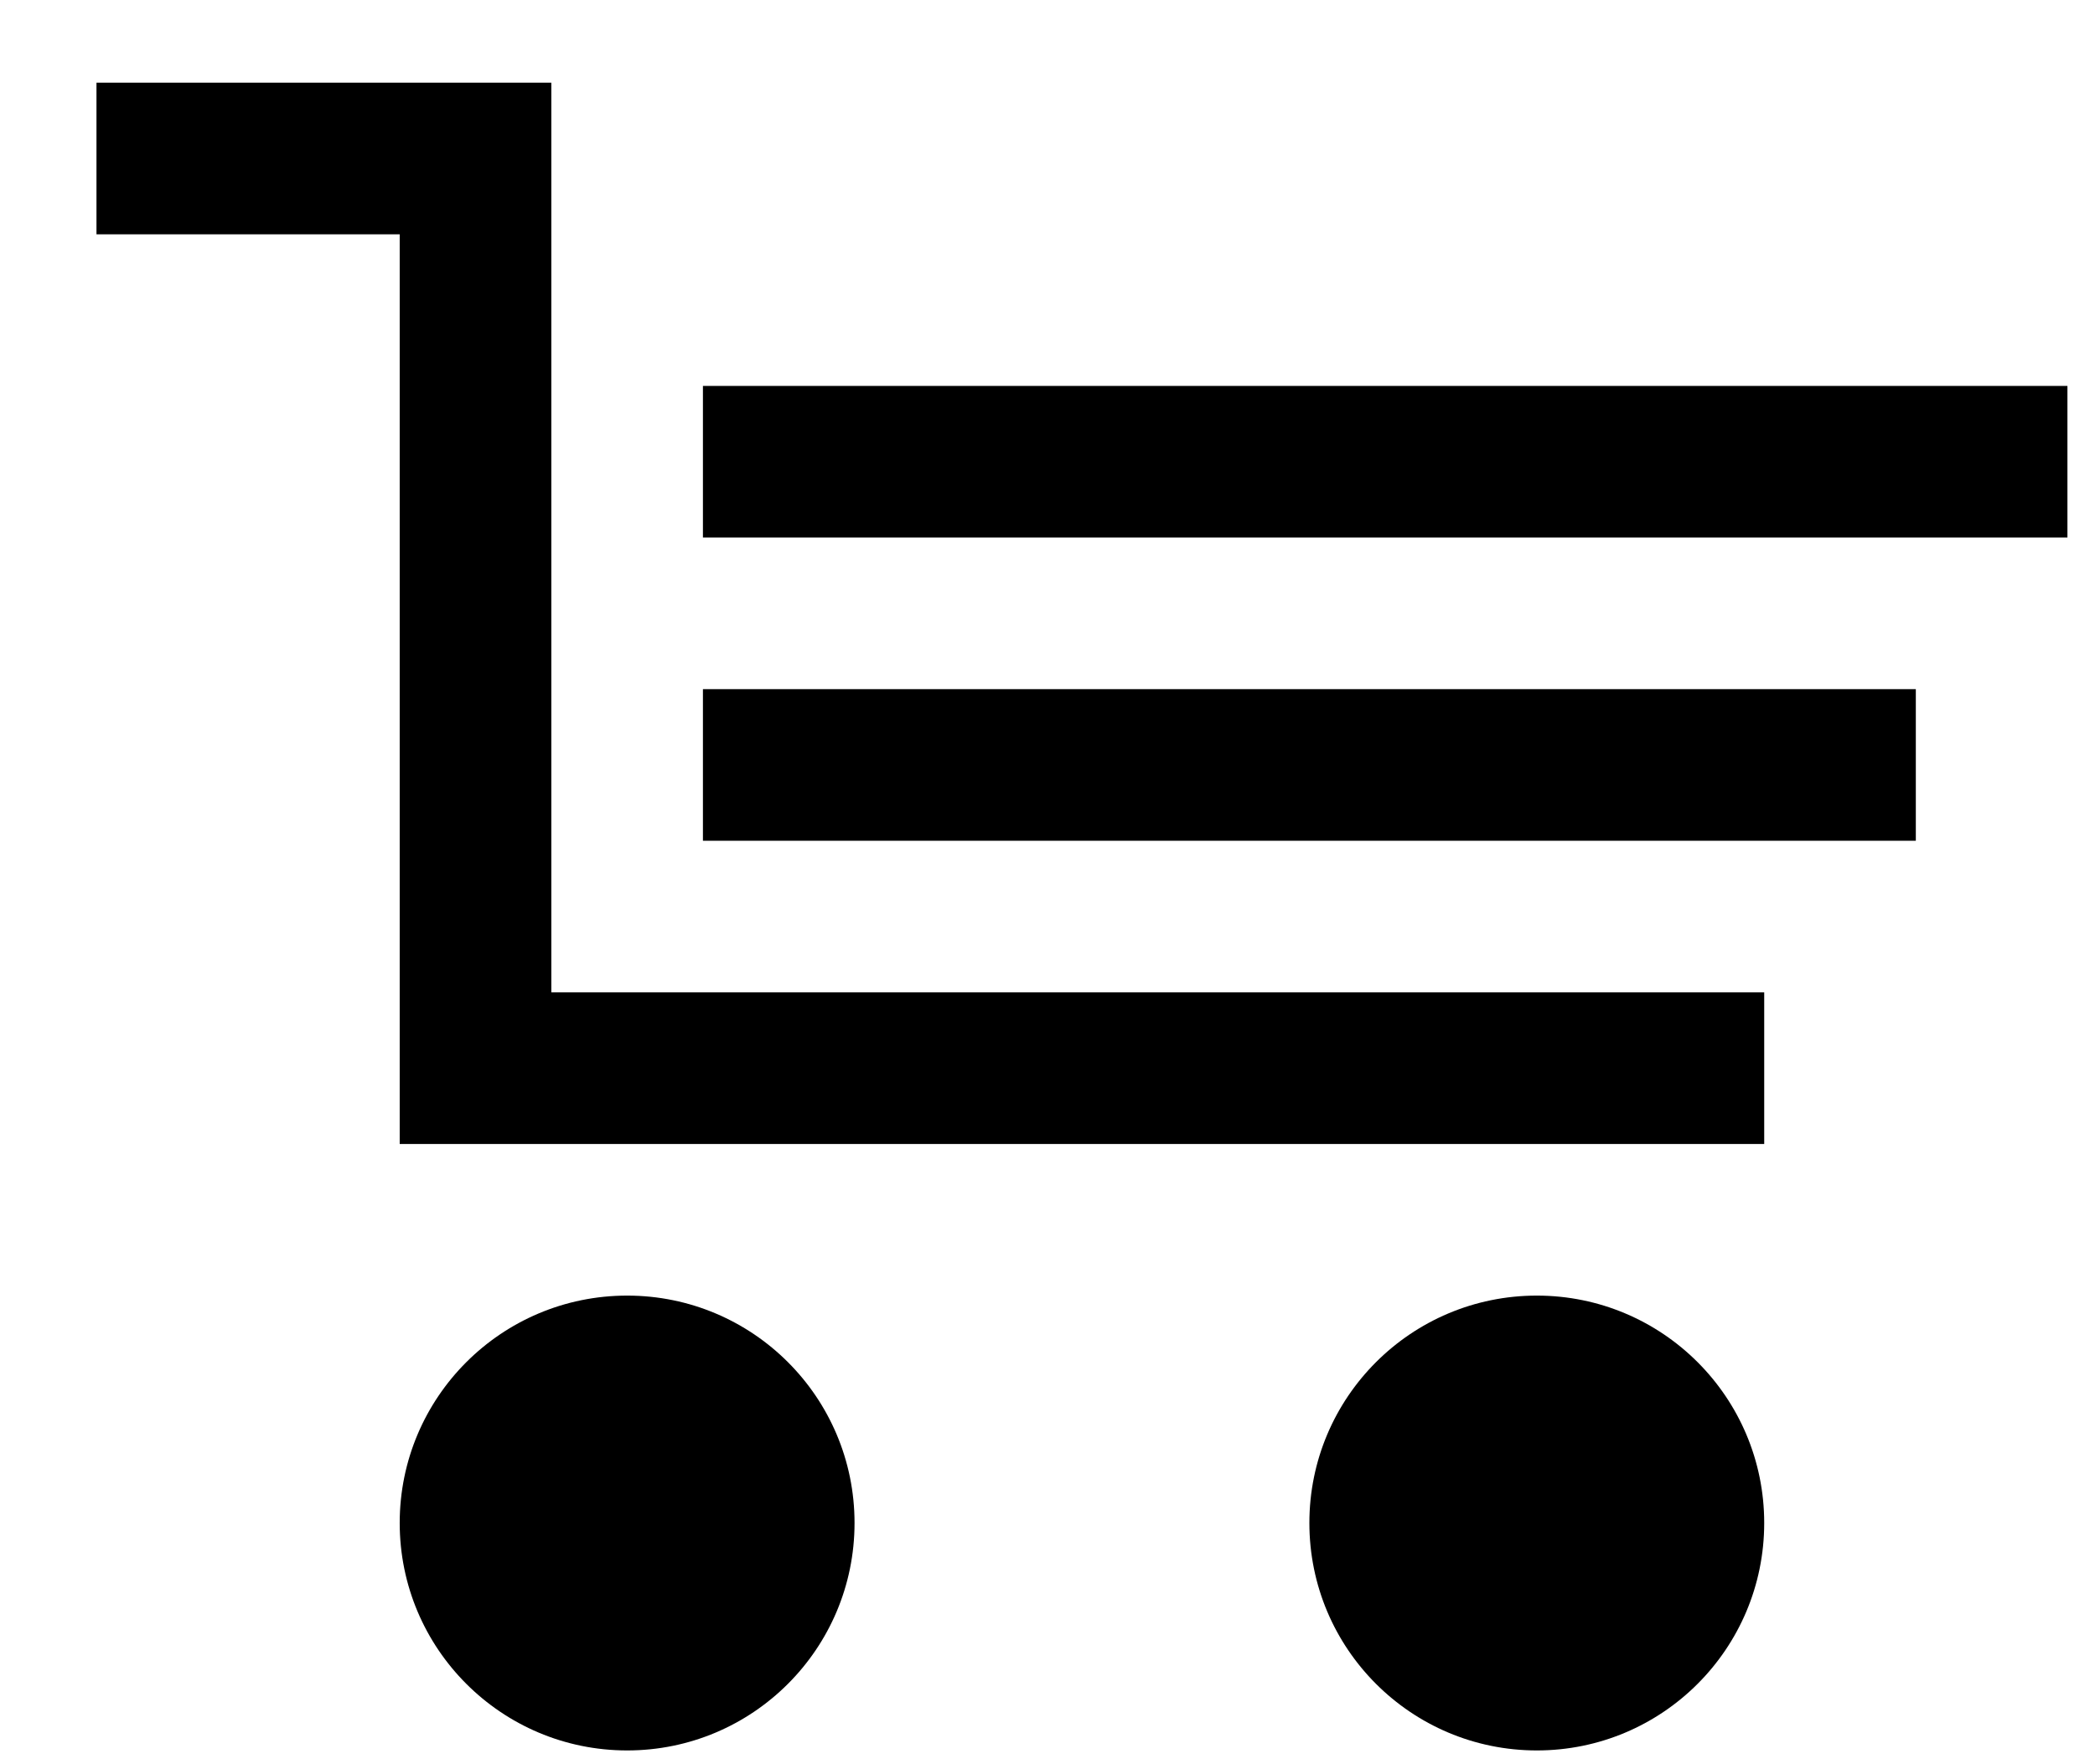 <svg width="19" height="16" viewBox="0 0 19 16" fill="#1D252C" xmlns="http://www.w3.org/2000/svg">
<path d="M7.75 13.812C7.75 14.952 6.827 15.875 5.688 15.875C4.548 15.875 3.625 14.952 3.625 13.812C3.625 12.673 4.548 11.75 5.688 11.75C6.827 11.75 7.75 12.673 7.75 13.812Z" fill="1D252C"/>
<path d="M13.938 11.75C12.798 11.75 11.875 12.673 11.875 13.812C11.875 14.952 12.798 15.875 13.938 15.875C15.077 15.875 16 14.952 16 13.812C16 12.673 15.077 11.75 13.938 11.75Z" fill="1D252C"/>
<path d="M5 0.75H0.875V2.125H3.625V10.375H16V9H5V0.75Z" fill="1D252C"/>
<path d="M6.375 7.625H17.375V6.25H6.375V7.625Z" fill="1D252C"/>
<path d="M6.375 3.5V4.875H18.75V3.5H6.375Z" fill="1D252C"/>
</svg>